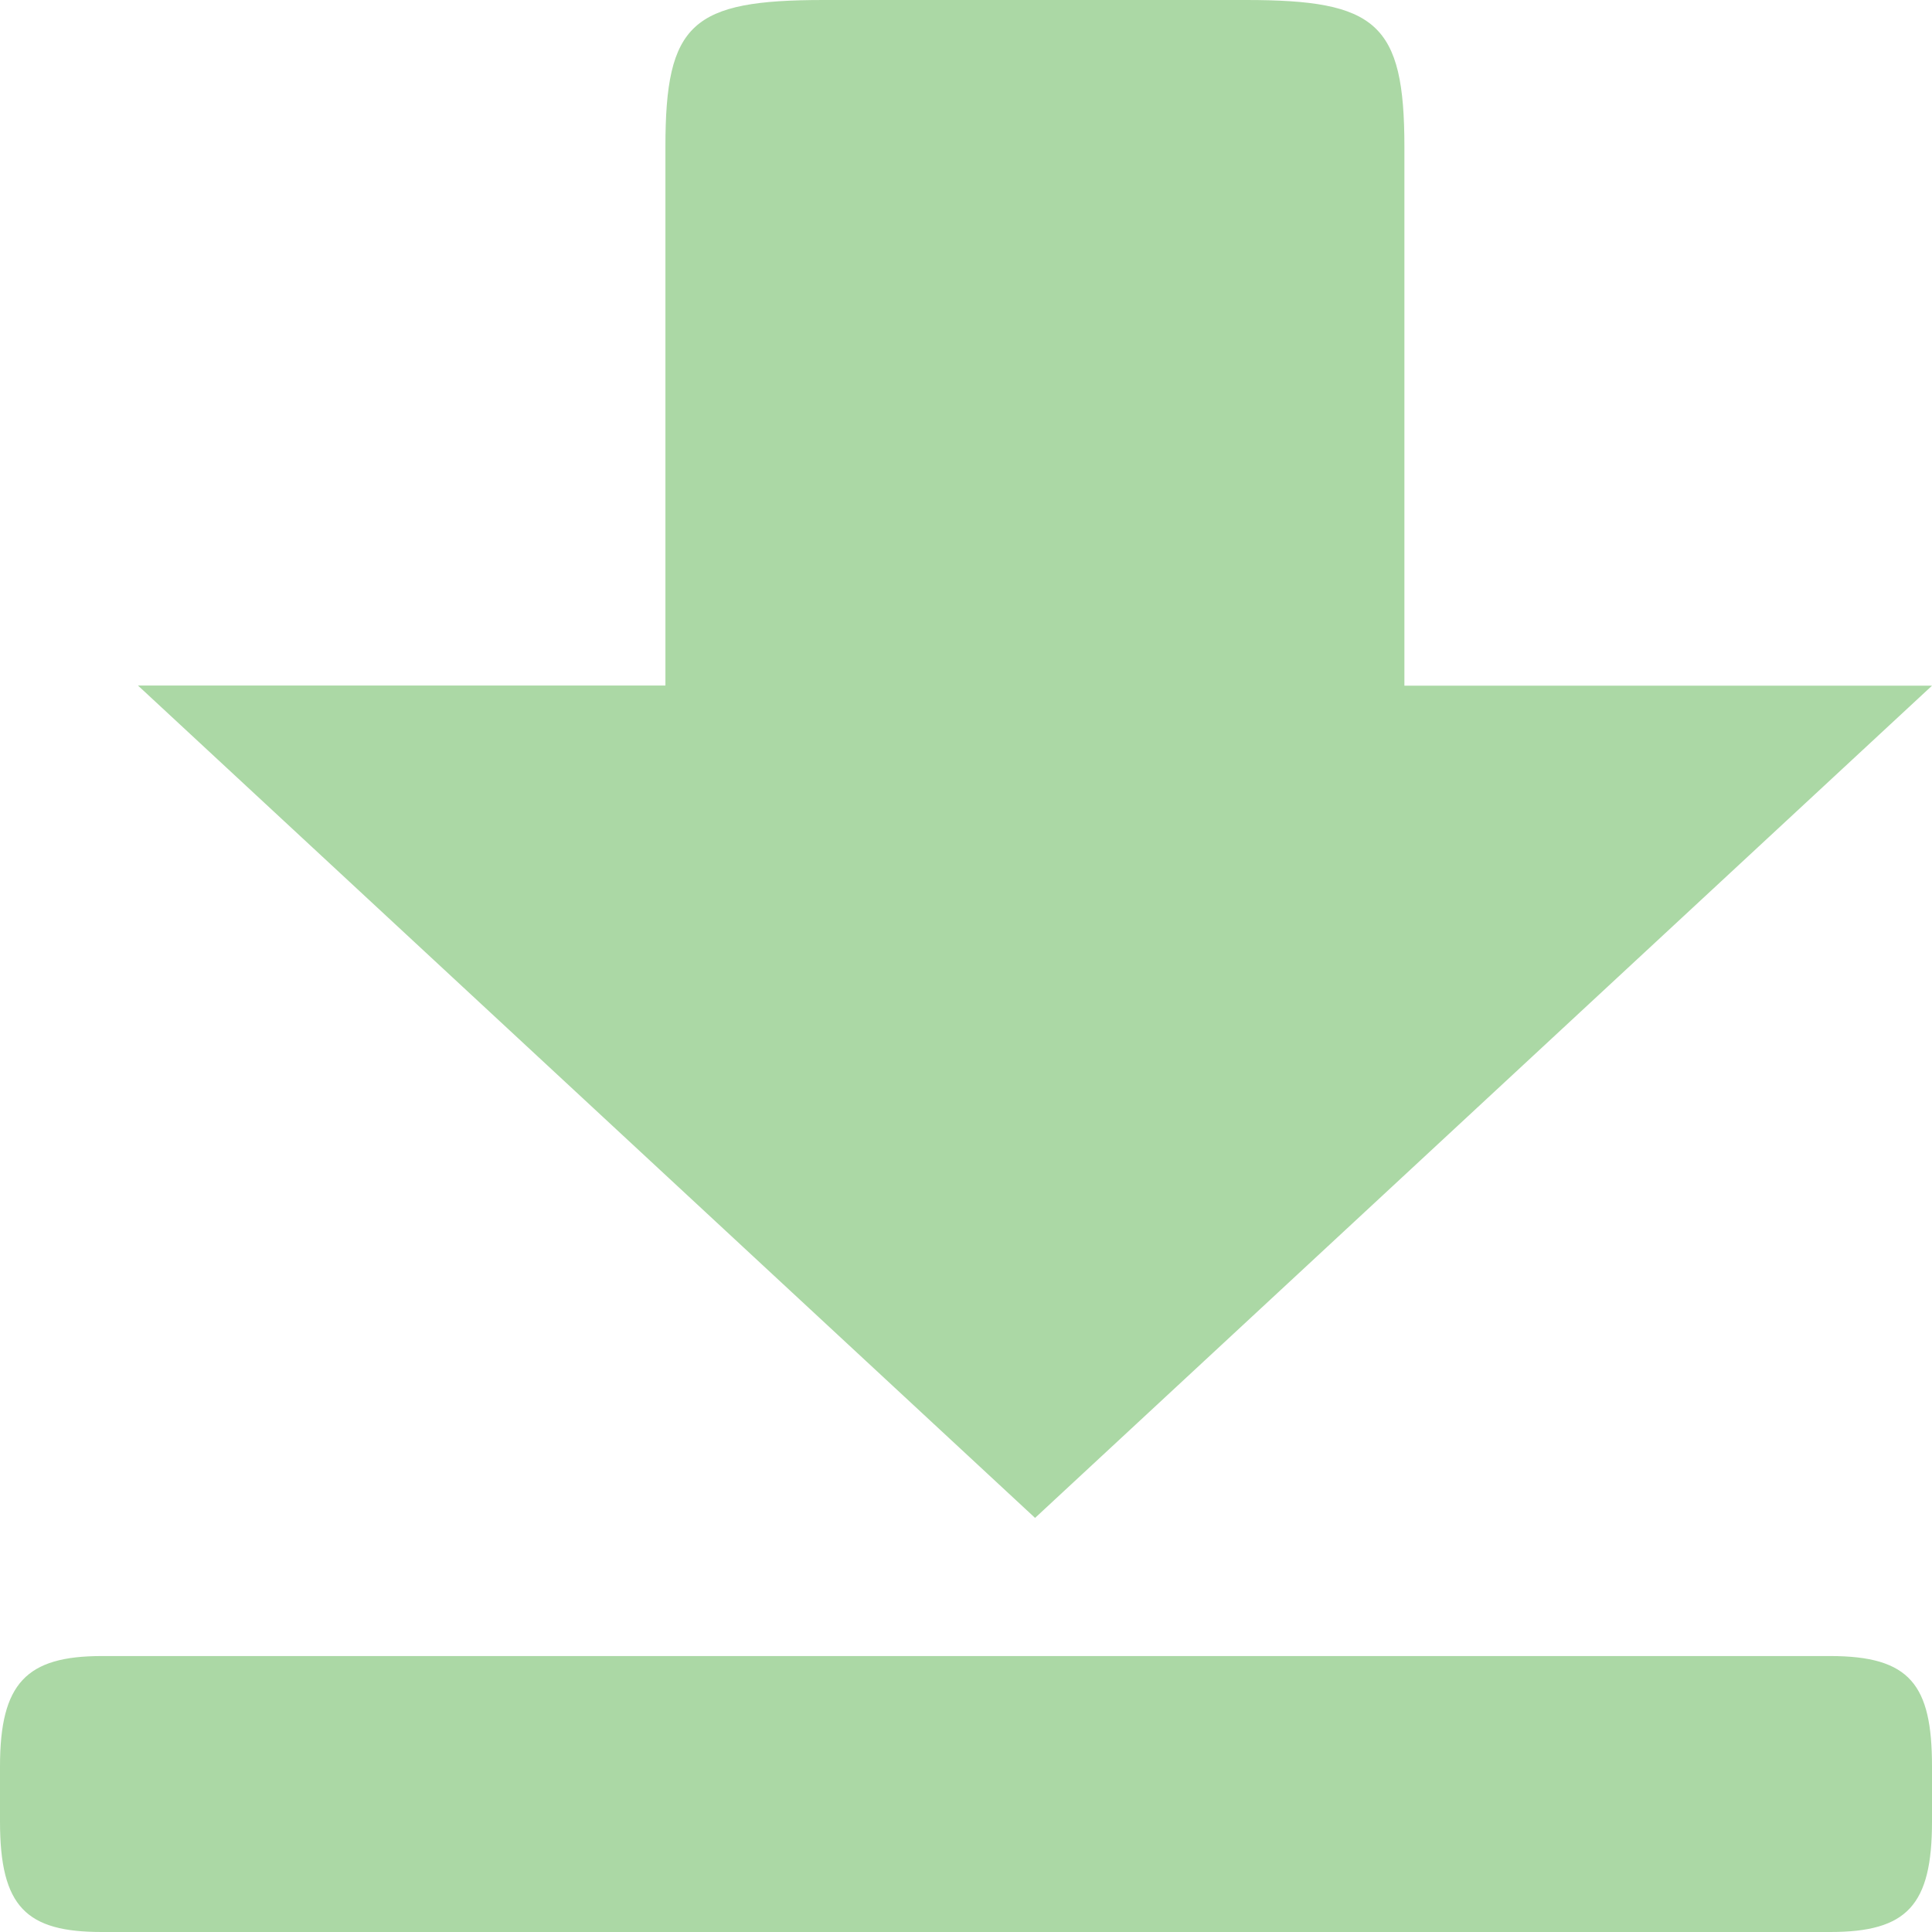 <svg xmlns="http://www.w3.org/2000/svg" width="12" height="12" viewBox="0 0 12 12">
    <path fill="#ABD8A5" fill-rule="evenodd" d="M7.74 0H5.117c-.82 0-.984.143-.984.912v3.346H.857l5.572 5.17L12 4.259H8.723V.912C8.723.143 8.549 0 7.739 0M12 11.314v-.343c0-.507-.136-.685-.632-.685H.632c-.468 0-.632.168-.632.685v.343c0 .532.164.686.632.686h10.736c.477 0 .632-.165.632-.686"/>
</svg>
